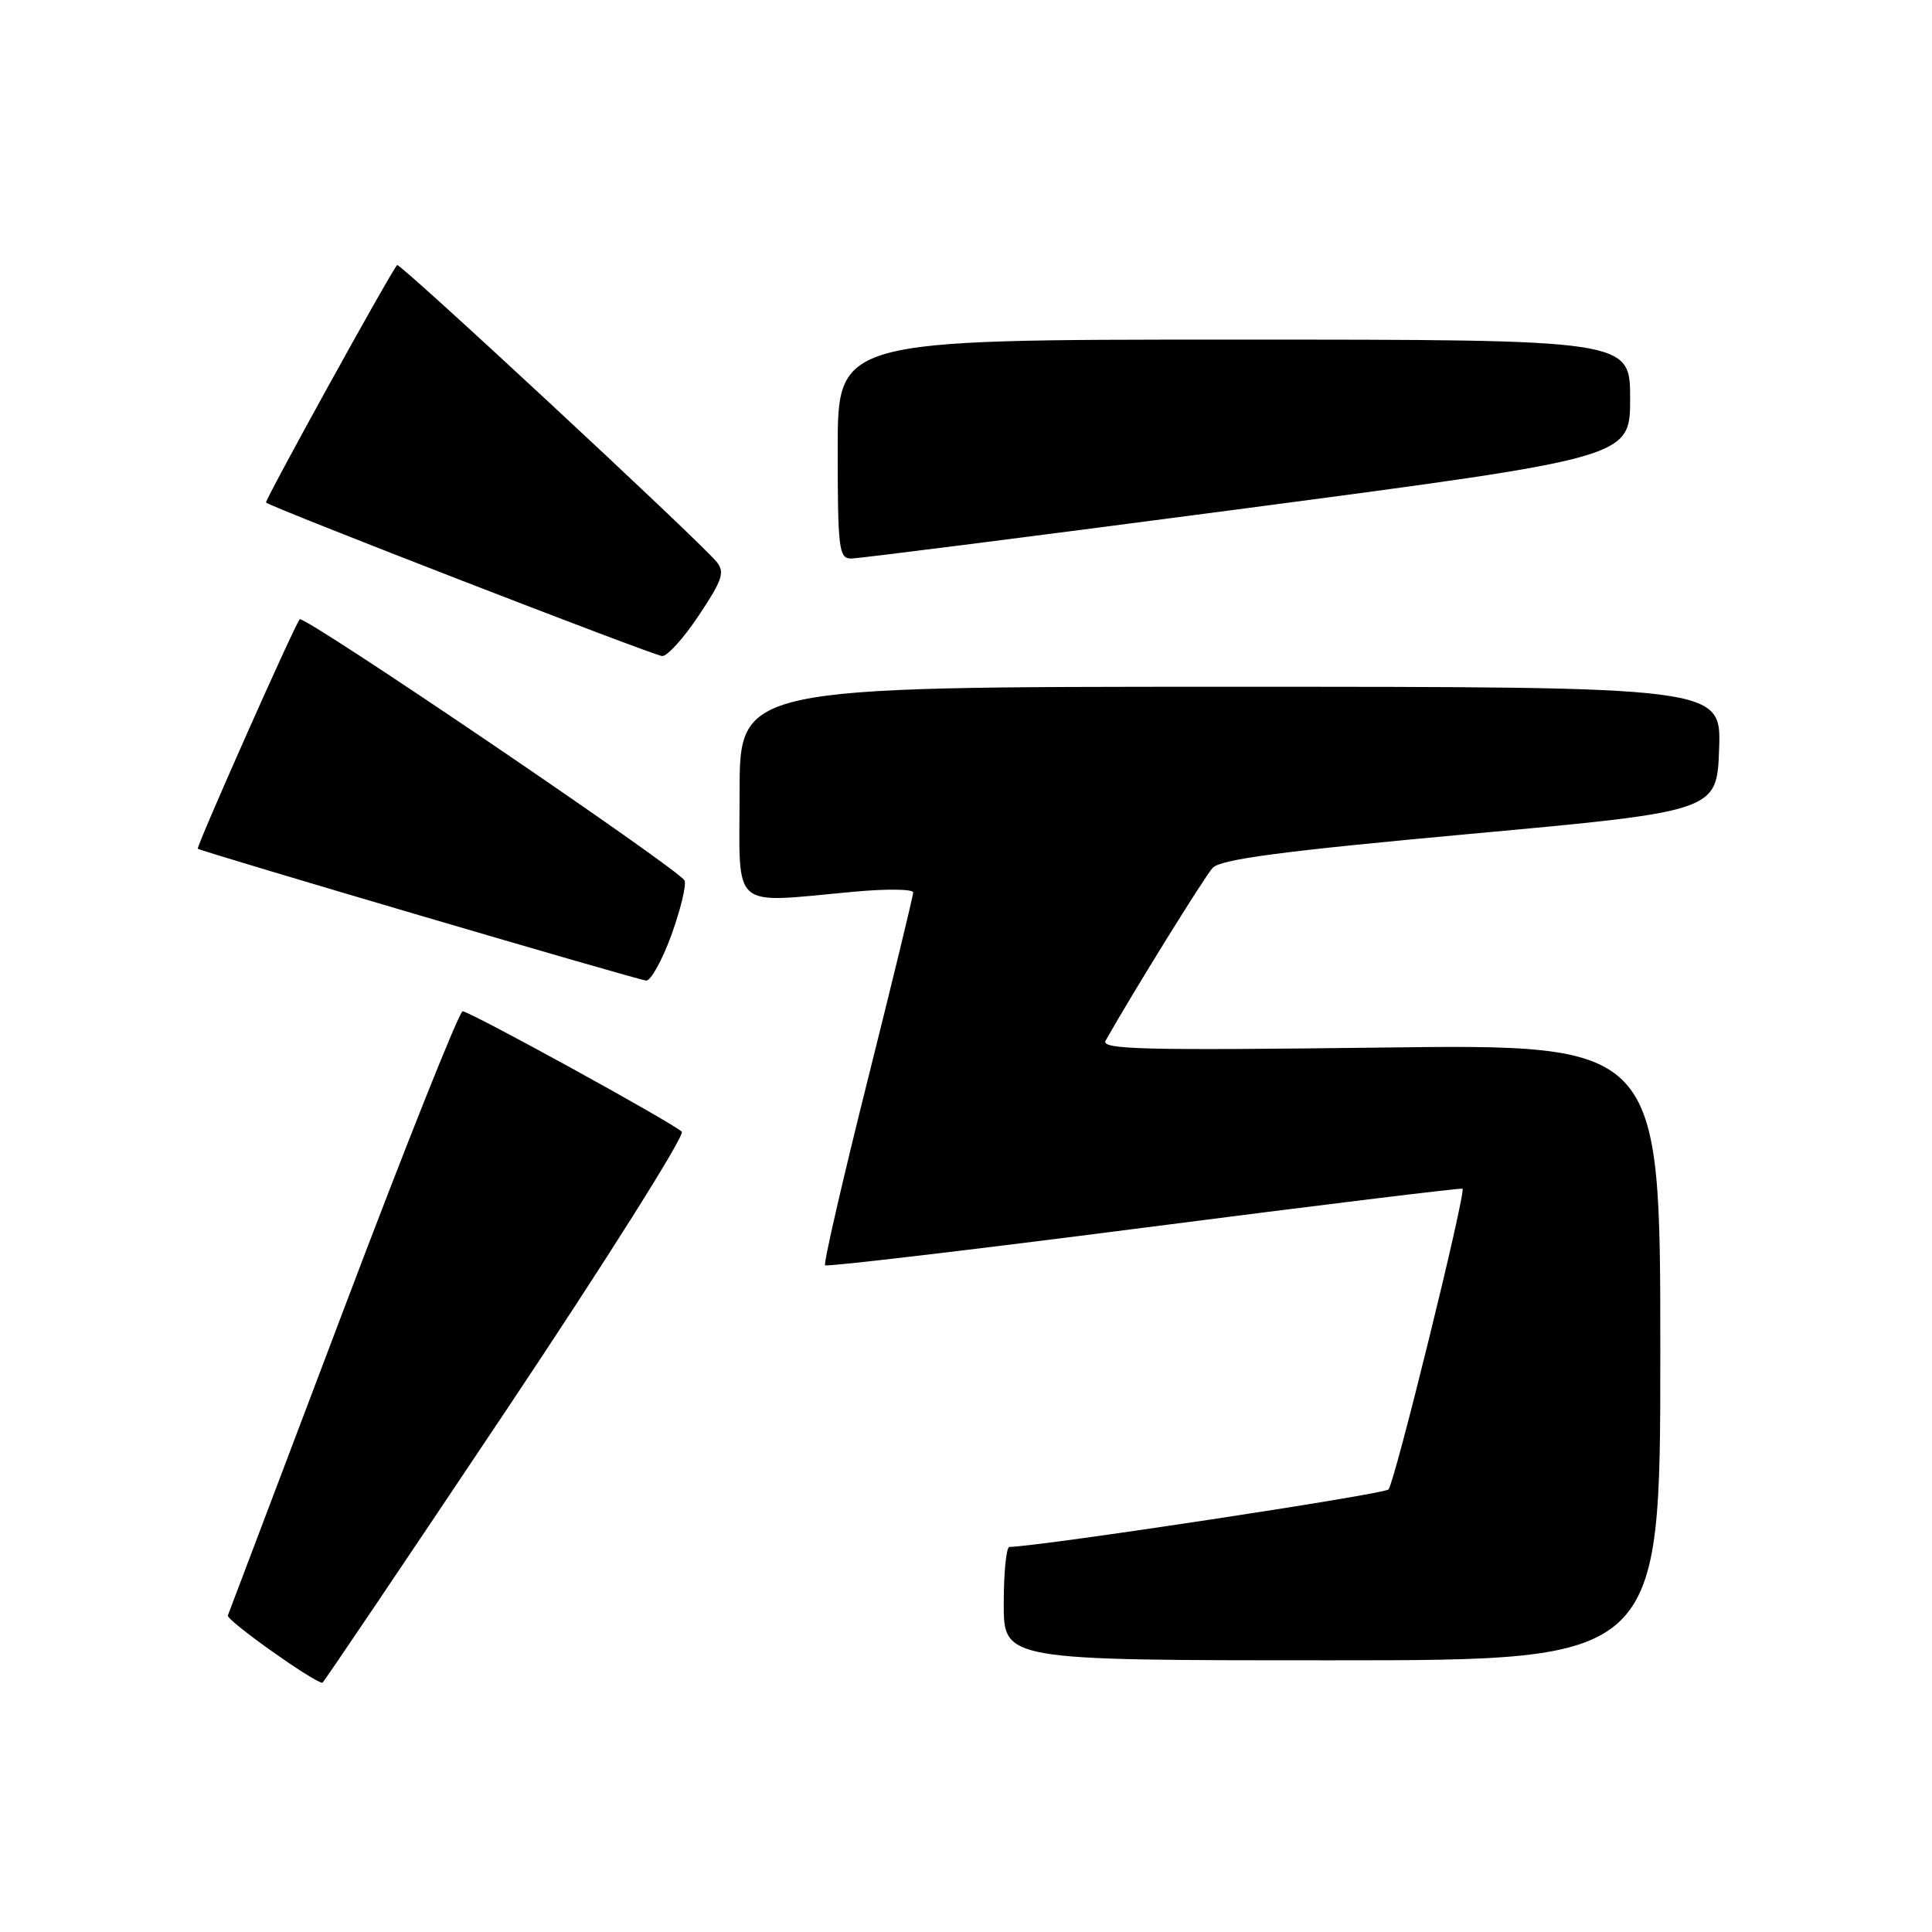 <?xml version="1.0" encoding="UTF-8" standalone="no"?>
<!DOCTYPE svg PUBLIC "-//W3C//DTD SVG 1.1//EN" "http://www.w3.org/Graphics/SVG/1.1/DTD/svg11.dtd" >
<svg xmlns="http://www.w3.org/2000/svg" xmlns:xlink="http://www.w3.org/1999/xlink" version="1.1" viewBox="0 0 256 256">
 <g >
 <path fill="currentColor"
d=" M 67.06 186.89 C 80.33 167.03 90.80 150.41 90.34 149.96 C 89.12 148.76 62.25 134.00 61.30 134.00 C 60.86 134.00 53.74 151.83 45.50 173.63 C 37.25 195.42 30.36 213.62 30.19 214.06 C 29.95 214.67 41.46 222.86 42.72 222.98 C 42.84 222.99 53.79 206.75 67.06 186.89 Z  M 220.00 179.17 C 220.00 138.34 220.00 138.34 182.86 138.81 C 151.39 139.20 145.83 139.06 146.50 137.89 C 150.03 131.62 159.59 116.20 160.68 115.00 C 161.72 113.86 169.86 112.78 194.78 110.50 C 227.50 107.50 227.50 107.50 227.79 99.25 C 228.08 91.00 228.08 91.00 163.04 91.00 C 98.00 91.00 98.00 91.00 98.00 105.00 C 98.00 120.91 96.56 119.67 113.25 118.15 C 117.51 117.76 121.00 117.81 121.00 118.25 C 121.00 118.70 118.28 129.90 114.96 143.16 C 111.64 156.41 109.10 167.44 109.33 167.66 C 109.55 167.88 128.58 165.64 151.62 162.67 C 174.65 159.70 193.63 157.38 193.79 157.51 C 194.29 157.92 184.81 196.47 183.98 197.36 C 183.39 198.00 138.23 204.85 133.75 204.98 C 133.34 204.99 133.00 208.38 133.00 212.50 C 133.00 220.00 133.00 220.00 176.50 220.00 C 220.00 220.00 220.00 220.00 220.00 179.17 Z  M 88.95 123.93 C 90.16 120.59 90.96 117.33 90.71 116.68 C 90.18 115.31 40.22 81.40 39.71 82.06 C 38.90 83.10 25.95 112.28 26.21 112.46 C 26.83 112.89 84.56 129.87 85.62 129.93 C 86.23 129.97 87.73 127.27 88.95 123.93 Z  M 92.62 81.51 C 95.75 76.81 96.08 75.80 94.93 74.42 C 92.48 71.47 52.93 34.74 52.62 35.12 C 51.53 36.44 35.03 66.36 35.25 66.59 C 35.88 67.21 86.59 86.87 87.74 86.93 C 88.42 86.97 90.62 84.53 92.62 81.51 Z  M 165.25 67.33 C 216.00 60.63 216.00 60.63 216.00 52.81 C 216.00 45.00 216.00 45.00 163.50 45.00 C 111.00 45.00 111.00 45.00 111.00 59.50 C 111.00 72.64 111.16 74.00 112.75 74.01 C 113.71 74.02 137.34 71.01 165.25 67.33 Z "/>
</g>
</svg>